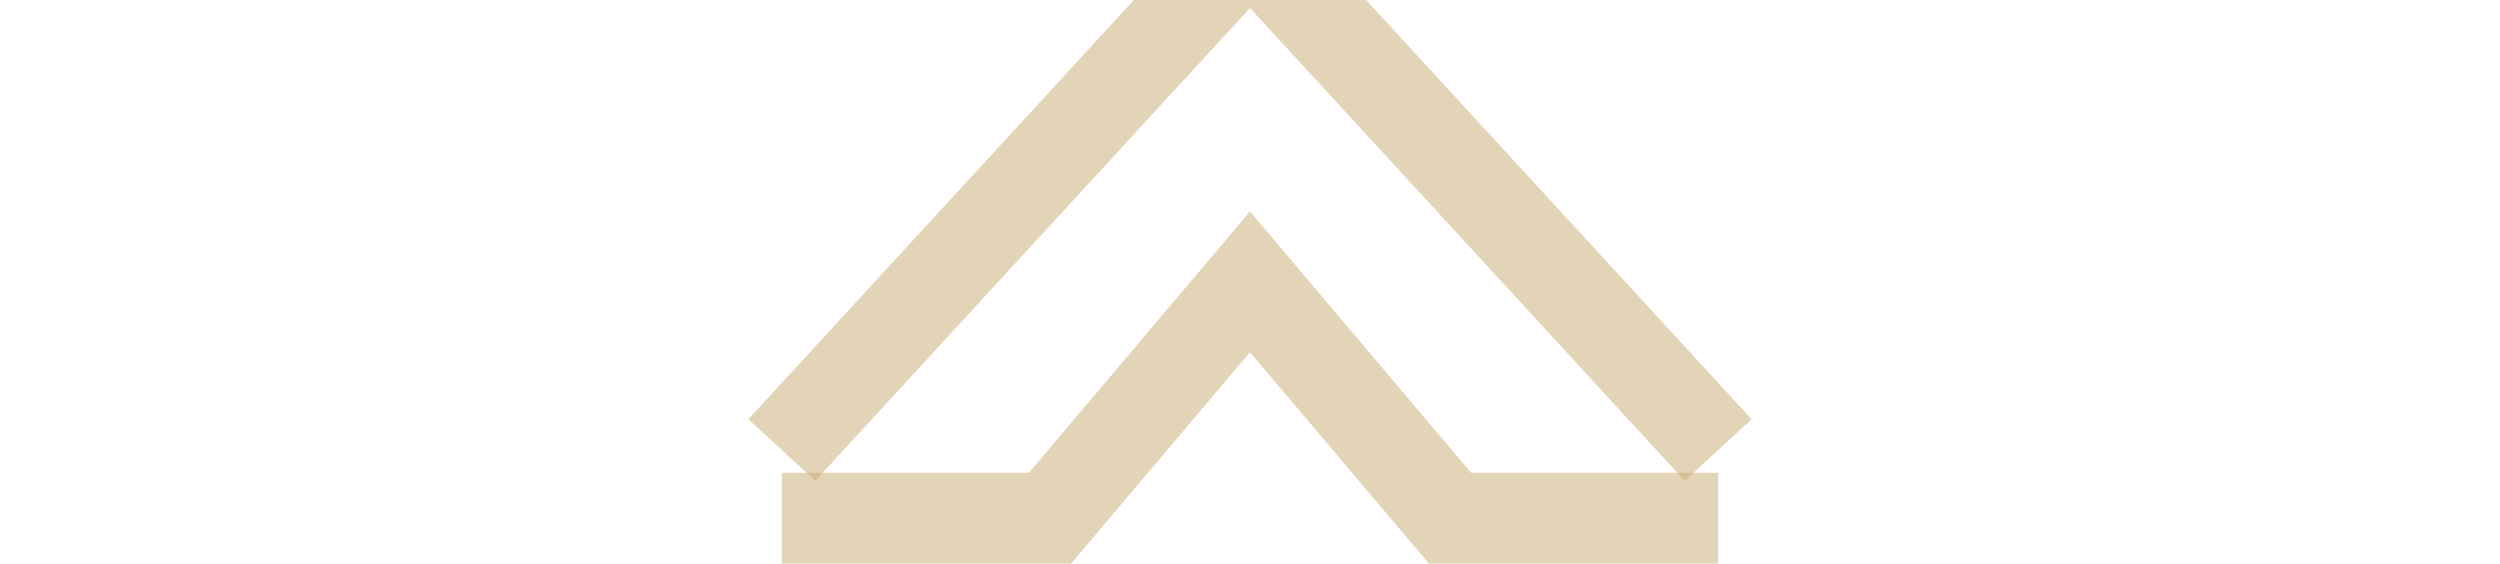<?xml version="1.0" encoding="utf-8"?>
<!-- Generator: Adobe Illustrator 17.1.0, SVG Export Plug-In . SVG Version: 6.00 Build 0)  -->
<!DOCTYPE svg PUBLIC "-//W3C//DTD SVG 1.1//EN" "http://www.w3.org/Graphics/SVG/1.1/DTD/svg11.dtd">
<svg version="1.1" id="_x31_pix" xmlns="http://www.w3.org/2000/svg" xmlns:xlink="http://www.w3.org/1999/xlink" x="0px" y="0px"
	 viewBox="0 0 55 12.4" enable-background="new 0 0 55 12.4" xml:space="preserve">
<g opacity="0.5">
	<path fill="none" stroke="#C9AA71" stroke-width="2" stroke-miterlimit="10" d="M44.2,7.4"/>
	<path fill="none" stroke="#C9AA71" stroke-miterlimit="10" d="M10.8,7.4"/>
</g>
<polyline opacity="0.5" fill="none" stroke="#C9AA71" stroke-width="2" stroke-miterlimit="10" points="17.2,11.4 23.1,11.4 
	27.5,6.2 31.9,11.4 37.8,11.4 "/>
<polyline opacity="0.5" fill="none" stroke="#C9AA71" stroke-width="2" stroke-miterlimit="10" points="37.8,9.9 27.5,-1.3 
	17.2,9.9 "/>
</svg>
